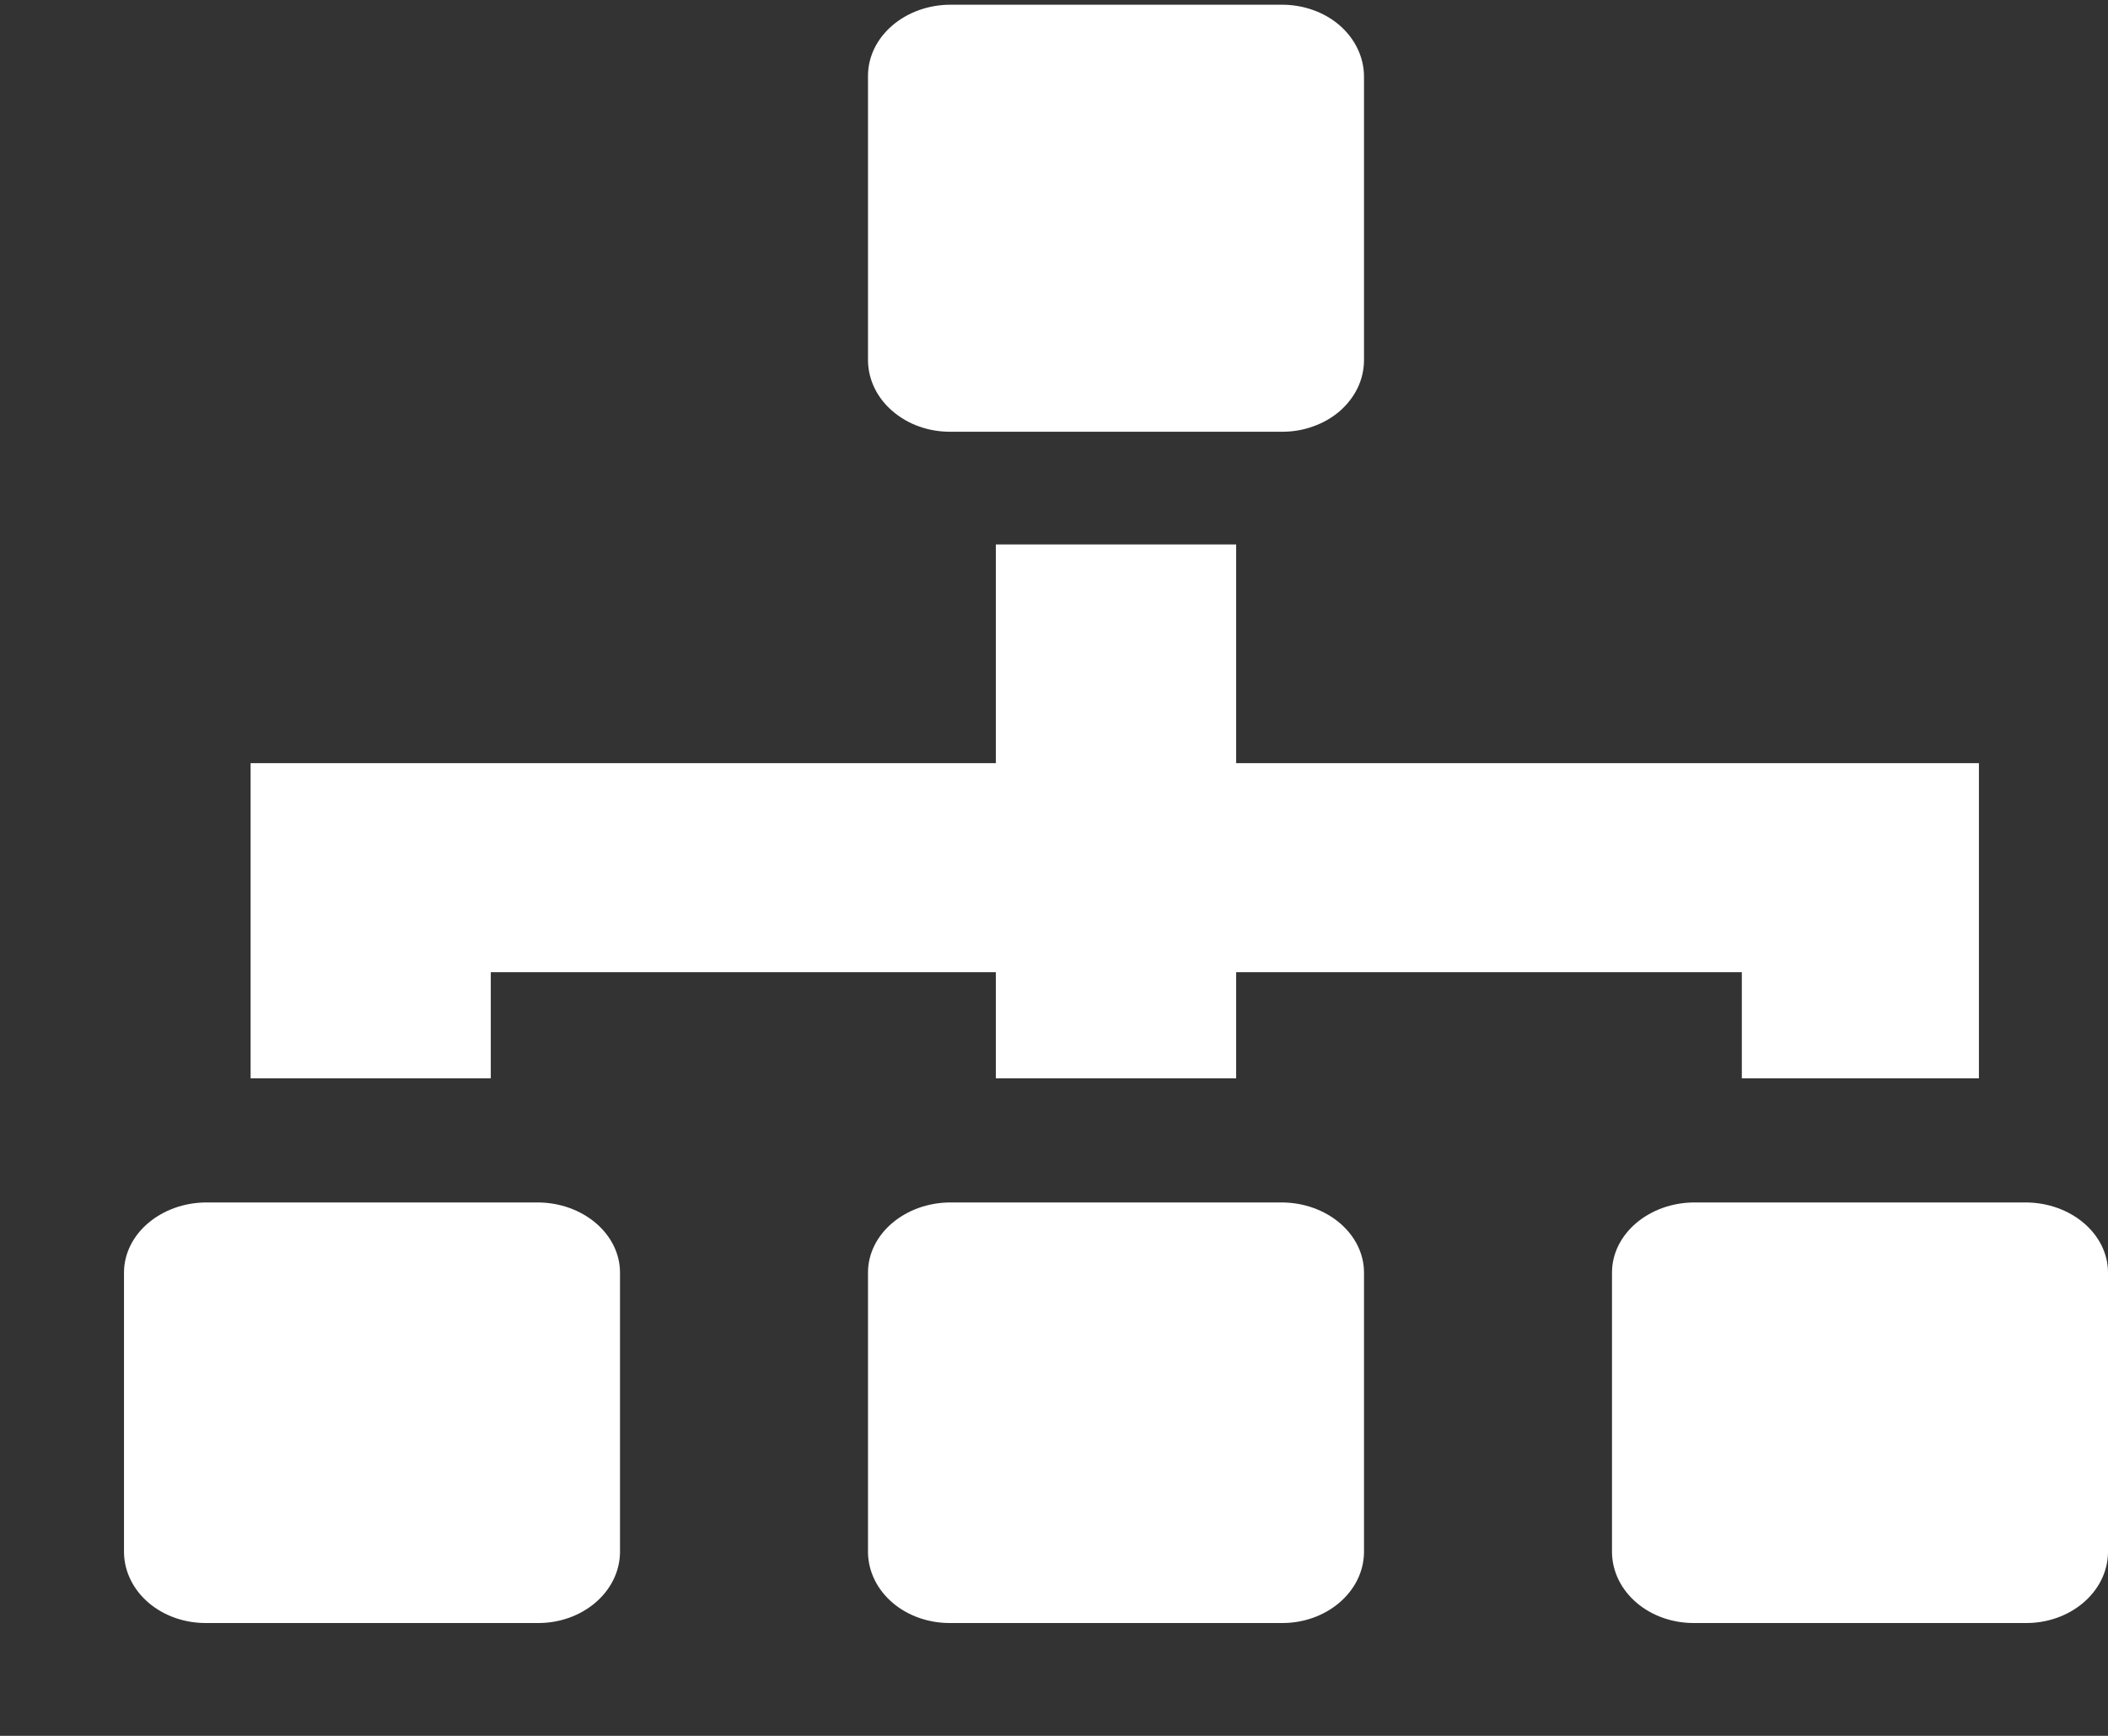 <svg width="17" height="14" viewBox="0 0 17 14" fill="none" xmlns="http://www.w3.org/2000/svg">
<rect x="0" y="0" width="17" height="14" fill="#333333" stroke="none"/>
<path fill-rule="evenodd" clip-rule="evenodd" d="M10.334 3.482H7.667C7.492 3.484 7.323 3.424 7.198 3.316C7.073 3.209 7.002 3.063 7 2.909V0.612C7 0.295 7.299 0.038 7.667 0.038H10.334C10.509 0.037 10.678 0.096 10.803 0.204C10.927 0.312 10.998 0.458 11 0.612V2.909C10.999 2.985 10.982 3.06 10.948 3.13C10.914 3.2 10.865 3.263 10.803 3.317C10.741 3.37 10.668 3.412 10.587 3.44C10.507 3.469 10.421 3.483 10.334 3.482Z" fill="white"/>
<path fill-rule="evenodd" clip-rule="evenodd" d="M13.667 9.698H16.334C16.701 9.698 17 9.952 17 10.264V12.524C16.997 12.677 16.925 12.821 16.8 12.927C16.675 13.033 16.508 13.092 16.334 13.09H13.667C13.493 13.092 13.325 13.034 13.2 12.928C13.075 12.822 13.003 12.677 13 12.524V10.264C13 9.952 13.299 9.698 13.667 9.698Z" fill="white"/>
<path fill-rule="evenodd" clip-rule="evenodd" d="M7.667 9.698H10.334C10.701 9.698 11 9.952 11 10.264V12.524C10.997 12.677 10.925 12.821 10.8 12.927C10.675 13.033 10.508 13.092 10.334 13.09H7.667C7.493 13.092 7.325 13.034 7.2 12.928C7.075 12.822 7.003 12.677 7 12.524V10.264C7 9.952 7.299 9.698 7.667 9.698Z" fill="white"/>
<path fill-rule="evenodd" clip-rule="evenodd" d="M1.667 9.698H4.334C4.701 9.698 5 9.952 5 10.264V12.524C4.997 12.677 4.925 12.821 4.8 12.927C4.675 13.033 4.508 13.092 4.334 13.09H1.667C1.493 13.092 1.325 13.034 1.2 12.928C1.075 12.822 1.003 12.677 1 12.524V10.264C1 9.952 1.299 9.698 1.667 9.698Z" fill="white"/>
<path fill-rule="evenodd" clip-rule="evenodd" d="M14.047 7.841H9.969V8.697H8.031V7.841H3.958V8.697H2.021V6.155H8.031V4.391H9.969V6.155H15.959V8.697H14.047V7.841Z" fill="white"/>
</svg>
